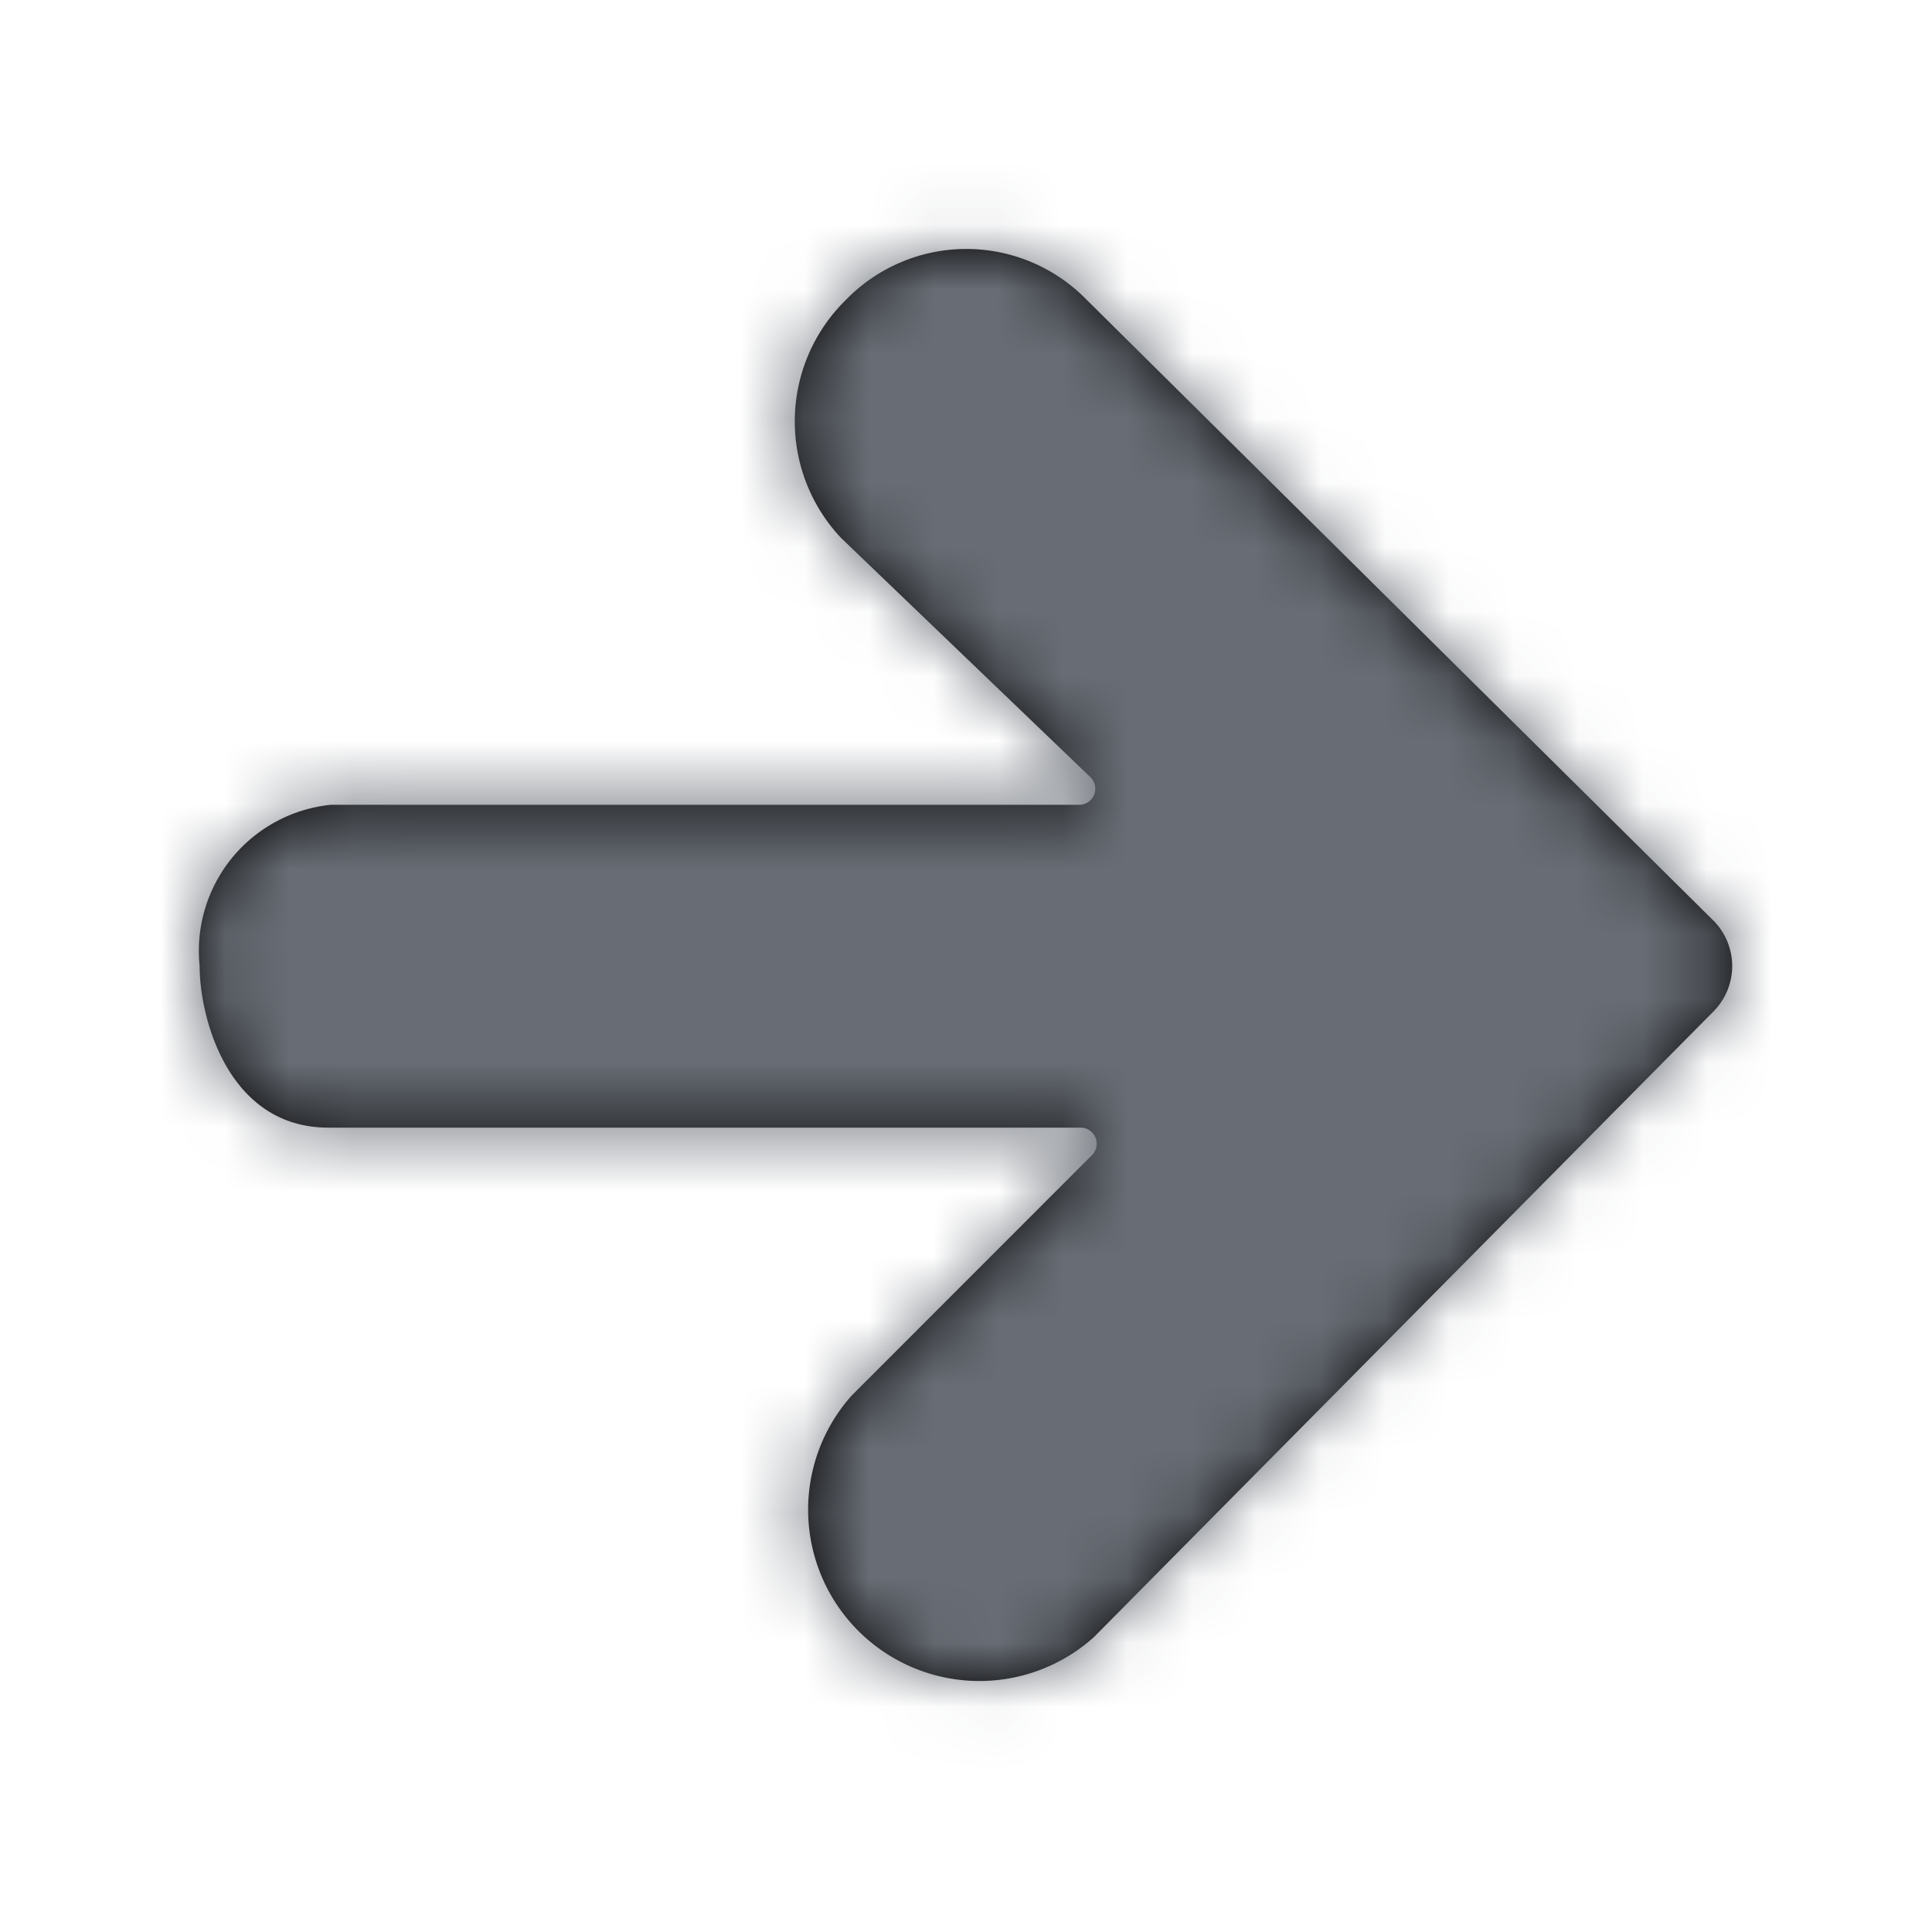 <svg xmlns="http://www.w3.org/2000/svg" xmlns:xlink="http://www.w3.org/1999/xlink" width="30" height="30" viewBox="0 0 30 30">
    <defs>
        <path id="a" d="M23.6 11.289l-9.793-9.7a2.607 2.607 0 0 0-3.679.075 2.638 2.638 0 0 0-.068 3.689l3.871 3.714a.25.25 0 0 1-.173.43H2.135A2.28 2.28 0 0 0 .1 12c0 .815.448 2.51 2 2.51h11.679a.25.25 0 0 1 .177.427l-3.731 3.733a2.66 2.66 0 0 0 3.758 3.754l9.625-9.72a1 1 0 0 0-.008-1.415z"/>
    </defs>
    <g fill="none" fill-rule="evenodd" transform="translate(3 3)">
        <mask id="b" fill="#fff">
            <use xlink:href="#a"/>
        </mask>
        <use fill="#000" fill-rule="nonzero" xlink:href="#a"/>
        <g fill="#686d75" mask="url(#b)">
            <path d="M-108-111h250v250h-250z"/>
        </g>
    </g>
</svg>
